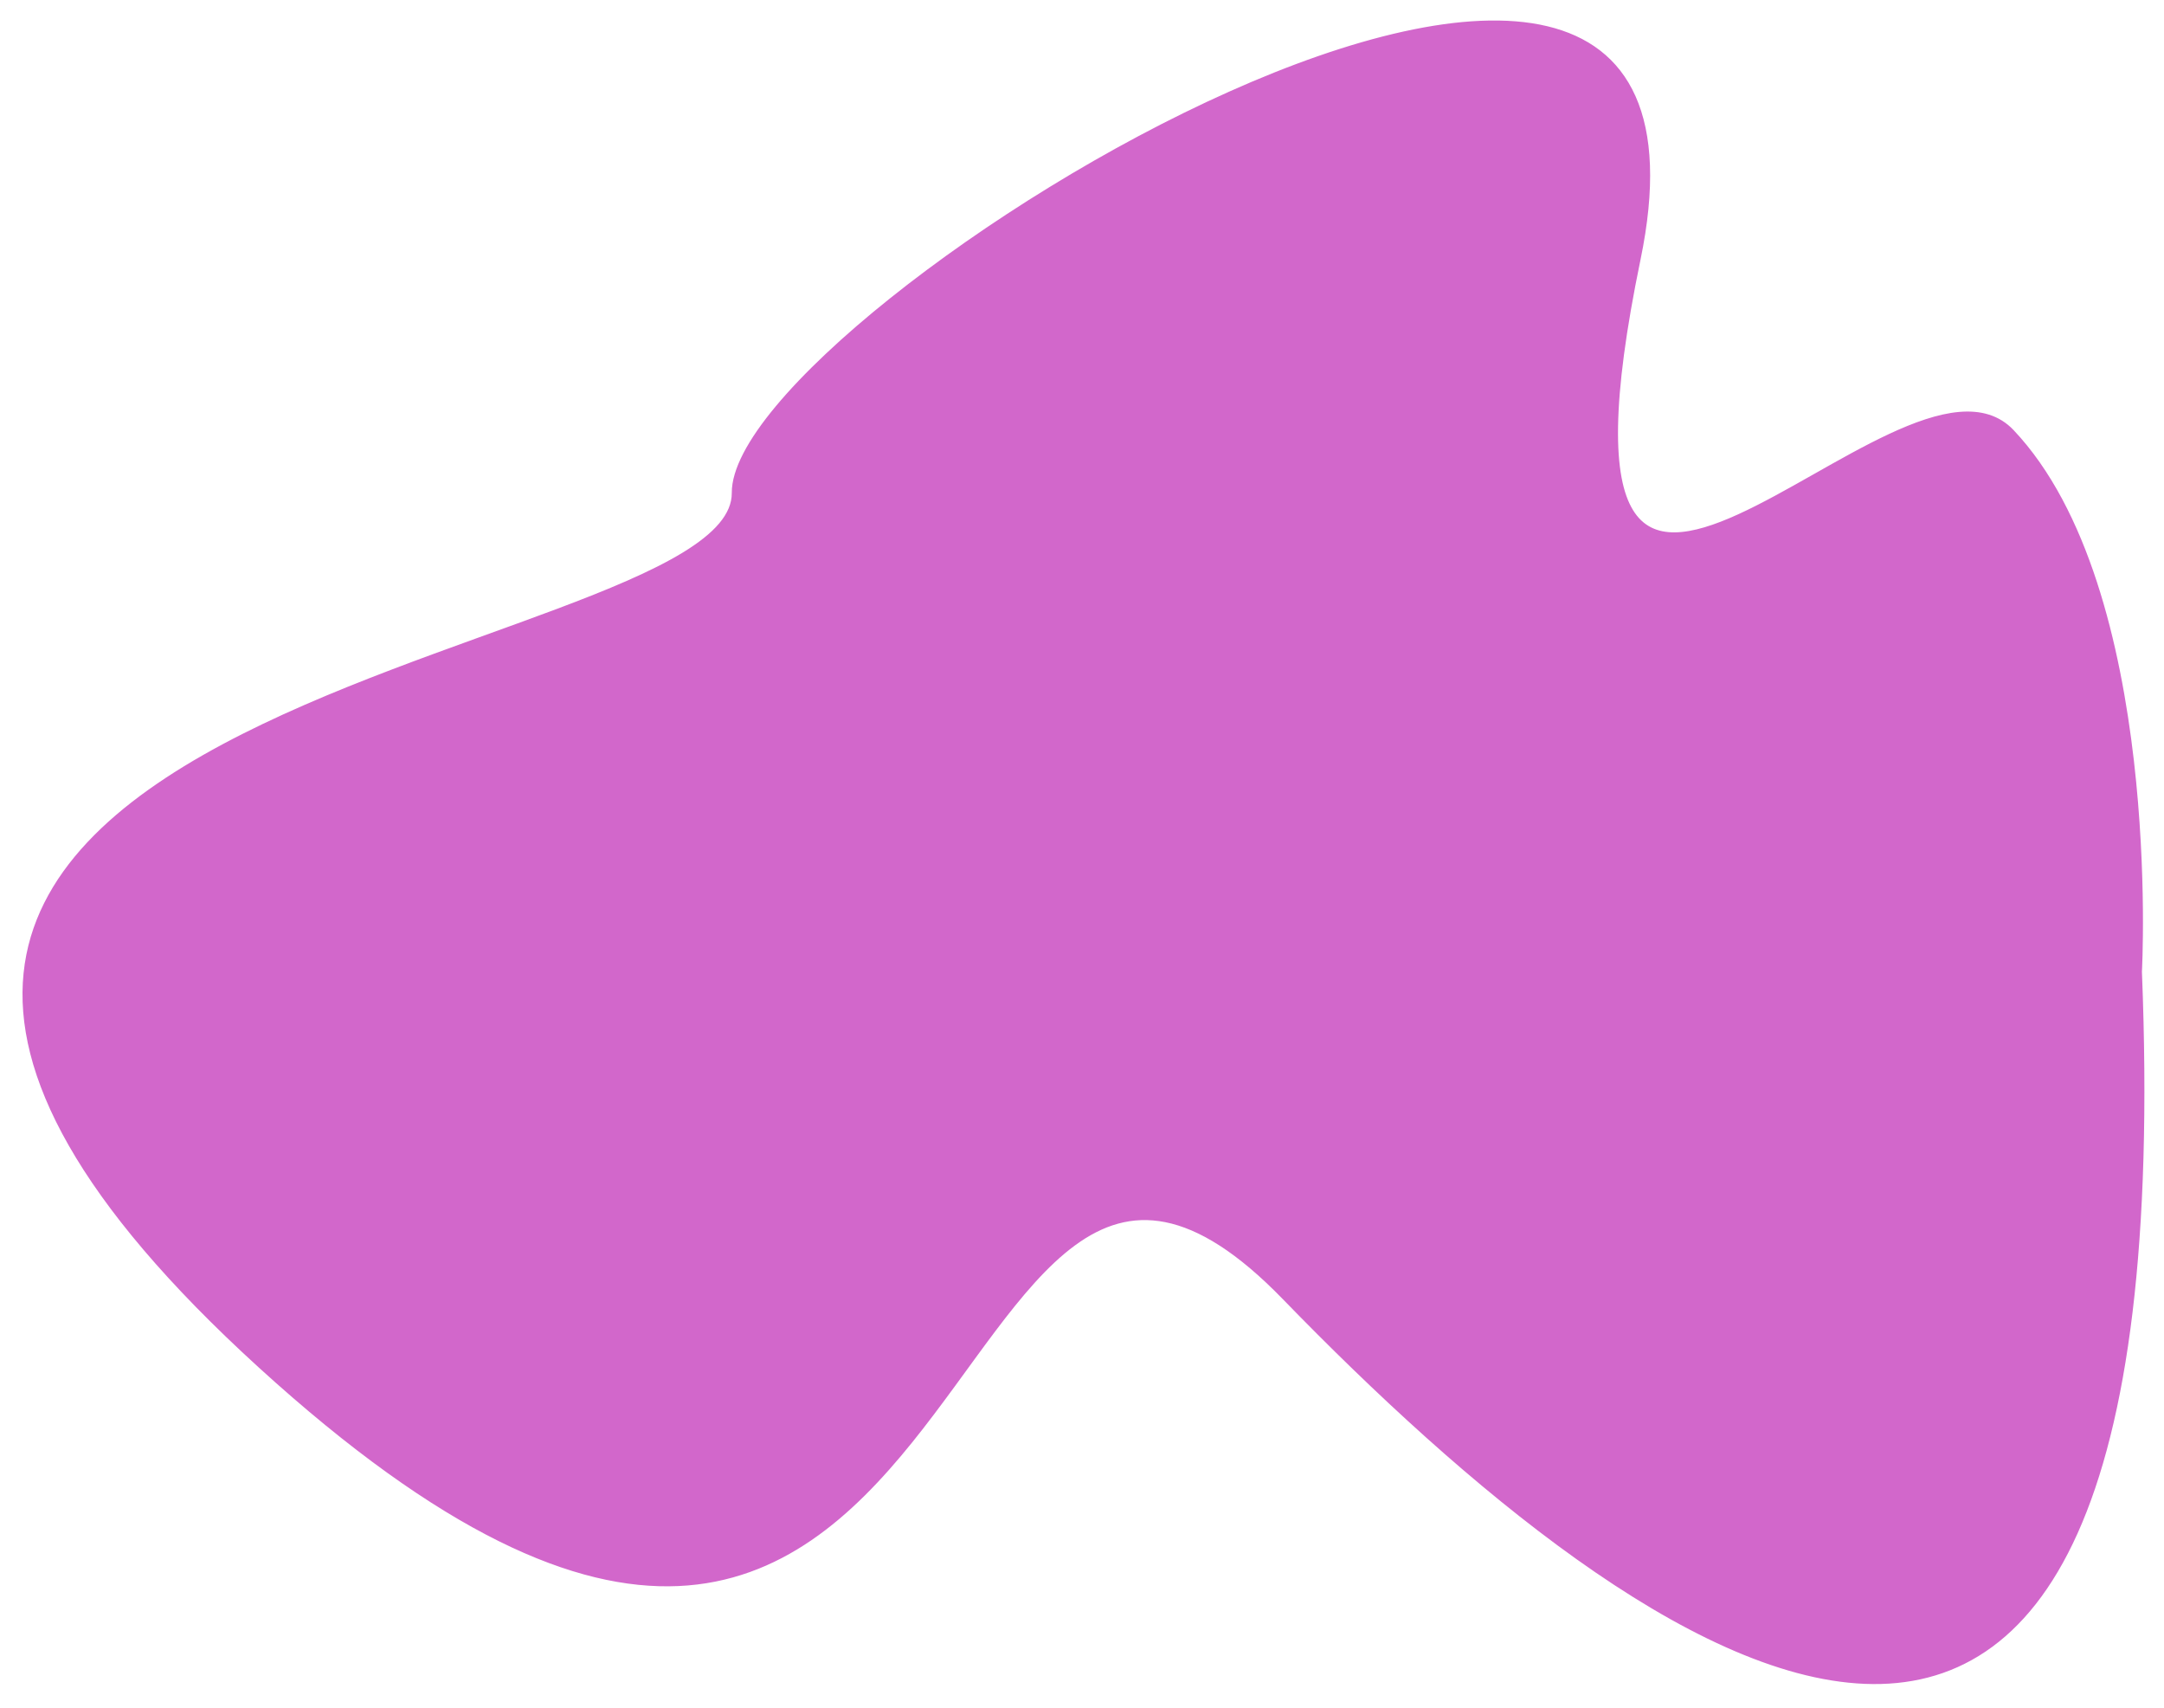 <svg width="441" height="348" viewBox="0 0 441 348" fill="none" xmlns="http://www.w3.org/2000/svg">
<g filter="url(#filter0_f_102_2)">
<path d="M410 88C387.501 64.176 309.664 169.589 333.832 52.794C358 -64 149.394 63.917 149.629 100.443C149.863 136.97 -96.045 142.471 53.116 278.324C202.277 414.177 187.478 187.814 261.765 264.356C336.052 340.899 444.829 418.632 436 198C436 198 440.307 120.093 410 88Z" fill="#D267CB"/>
<path d="M410 88L410.364 87.657L410.364 87.657L410 88ZM436 198L435.501 197.972C435.5 197.988 435.5 198.004 435.5 198.02L436 198ZM261.765 264.356L262.123 264.008L262.123 264.008L261.765 264.356ZM53.116 278.324L53.453 277.954L53.453 277.954L53.116 278.324ZM333.342 52.693C330.318 67.307 328.885 78.469 328.743 86.854C328.602 95.226 329.747 100.899 331.948 104.48C334.178 108.109 337.461 109.535 341.386 109.478C345.27 109.421 349.796 107.917 354.623 105.716C359.459 103.511 364.656 100.579 369.886 97.622C375.125 94.659 380.399 91.669 385.42 89.326C390.446 86.979 395.174 85.302 399.32 84.936C403.448 84.571 406.957 85.506 409.636 88.343L410.364 87.657C407.418 84.538 403.573 83.556 399.232 83.939C394.91 84.321 390.054 86.058 384.997 88.419C379.934 90.783 374.624 93.793 369.394 96.751C364.155 99.714 358.998 102.623 354.208 104.806C349.411 106.993 345.04 108.424 341.372 108.478C337.744 108.53 334.819 107.241 332.799 103.956C330.75 100.622 329.603 95.183 329.743 86.871C329.883 78.574 331.304 67.481 334.322 52.896L333.342 52.693ZM409.636 88.343C424.669 104.261 431.158 131.612 433.869 155.092C435.222 166.814 435.63 177.537 435.699 185.33C435.734 189.226 435.685 192.389 435.626 194.576C435.597 195.67 435.565 196.52 435.541 197.096C435.529 197.384 435.519 197.604 435.512 197.751C435.508 197.825 435.506 197.88 435.504 197.917C435.503 197.936 435.502 197.95 435.501 197.959C435.501 197.964 435.501 197.967 435.501 197.969C435.501 197.97 435.501 197.971 435.501 197.972C435.501 197.972 435.501 197.972 436 198C436.499 198.028 436.499 198.027 436.499 198.027C436.499 198.026 436.499 198.025 436.499 198.024C436.5 198.021 436.5 198.017 436.5 198.013C436.501 198.003 436.501 197.988 436.502 197.969C436.504 197.931 436.507 197.875 436.511 197.8C436.518 197.65 436.528 197.428 436.541 197.138C436.565 196.557 436.596 195.702 436.626 194.603C436.684 192.405 436.734 189.23 436.699 185.321C436.63 177.503 436.22 166.744 434.862 154.977C432.149 131.481 425.639 103.832 410.364 87.657L409.636 88.343ZM435.5 198.02C437.707 253.156 432.559 289.571 422.491 312.006C417.46 323.215 411.211 330.912 404.059 335.72C396.911 340.526 388.824 342.471 380.071 342.119C362.534 341.414 342.348 331.489 321.86 316.899C301.389 302.319 280.685 283.133 262.123 264.008L261.406 264.705C279.988 283.851 300.739 303.084 321.28 317.713C341.806 332.331 362.191 342.401 380.031 343.118C388.966 343.477 397.269 341.49 404.617 336.55C411.962 331.612 418.317 323.749 423.403 312.416C433.569 289.765 438.708 253.16 436.5 197.98L435.5 198.02ZM262.123 264.008C252.807 254.409 244.826 249.492 237.687 248.062C230.519 246.627 224.281 248.721 218.504 252.949C212.745 257.163 207.416 263.518 202.032 270.659C196.629 277.824 191.183 285.763 185.129 293.268C173.034 308.263 158.7 321.28 138.176 322.191C117.63 323.104 90.714 311.891 53.453 277.954L52.779 278.694C90.099 312.683 117.269 324.121 138.22 323.19C159.195 322.259 173.771 308.942 185.907 293.896C191.969 286.38 197.469 278.371 202.83 271.261C208.21 264.126 213.464 257.876 219.095 253.756C224.708 249.648 230.666 247.676 237.491 249.043C244.344 250.415 252.151 255.169 261.406 264.705L262.123 264.008ZM53.453 277.954C16.182 244.009 3.751 218.341 5.799 198.405C7.846 178.482 24.382 164.026 45.761 152.577C67.124 141.136 93.122 132.799 113.848 125.01C124.192 121.123 133.237 117.367 139.692 113.428C142.92 111.459 145.527 109.428 147.327 107.29C149.132 105.147 150.144 102.874 150.129 100.44L149.129 100.446C149.143 102.578 148.262 104.628 146.562 106.646C144.859 108.668 142.353 110.633 139.171 112.575C132.805 116.459 123.842 120.187 113.496 124.074C92.841 131.836 66.729 140.213 45.289 151.695C23.865 163.169 6.906 177.844 4.804 198.302C2.704 218.748 15.469 244.712 52.779 278.694L53.453 277.954ZM150.129 100.44C150.115 98.27 150.879 95.713 152.368 92.835C153.856 89.963 156.049 86.804 158.852 83.438C164.457 76.708 172.465 69.195 182.022 61.555C201.137 46.276 226.399 30.535 250.909 19.58C263.164 14.103 275.219 9.827 286.216 7.402C297.219 4.976 307.124 4.411 315.097 6.317C323.049 8.217 329.072 12.57 332.39 20.014C335.72 27.487 336.353 38.142 333.342 52.693L334.322 52.896C337.353 38.248 336.754 27.352 333.303 19.607C329.839 11.834 323.532 7.305 315.329 5.344C307.148 3.389 297.075 3.984 286 6.426C274.919 8.87 262.797 13.171 250.501 18.667C225.911 29.658 200.576 45.444 181.398 60.774C171.81 68.438 163.747 75.998 158.084 82.798C155.252 86.198 153.011 89.419 151.48 92.376C149.952 95.328 149.113 98.051 149.129 100.446L150.129 100.44Z" fill="#D267CB"/>
</g>
<defs>
<filter id="filter0_f_102_2" x="0.585" y="0.176" width="440.421" height="346.983" filterUnits="userSpaceOnUse" color-interpolation-filters="sRGB">
<feFlood flood-opacity="0" result="BackgroundImageFix"/>
<feBlend mode="normal" in="SourceGraphic" in2="BackgroundImageFix" result="shape"/>
<feGaussianBlur stdDeviation="2" result="effect1_foregroundBlur_102_2"/>
</filter>
</defs>
</svg>
